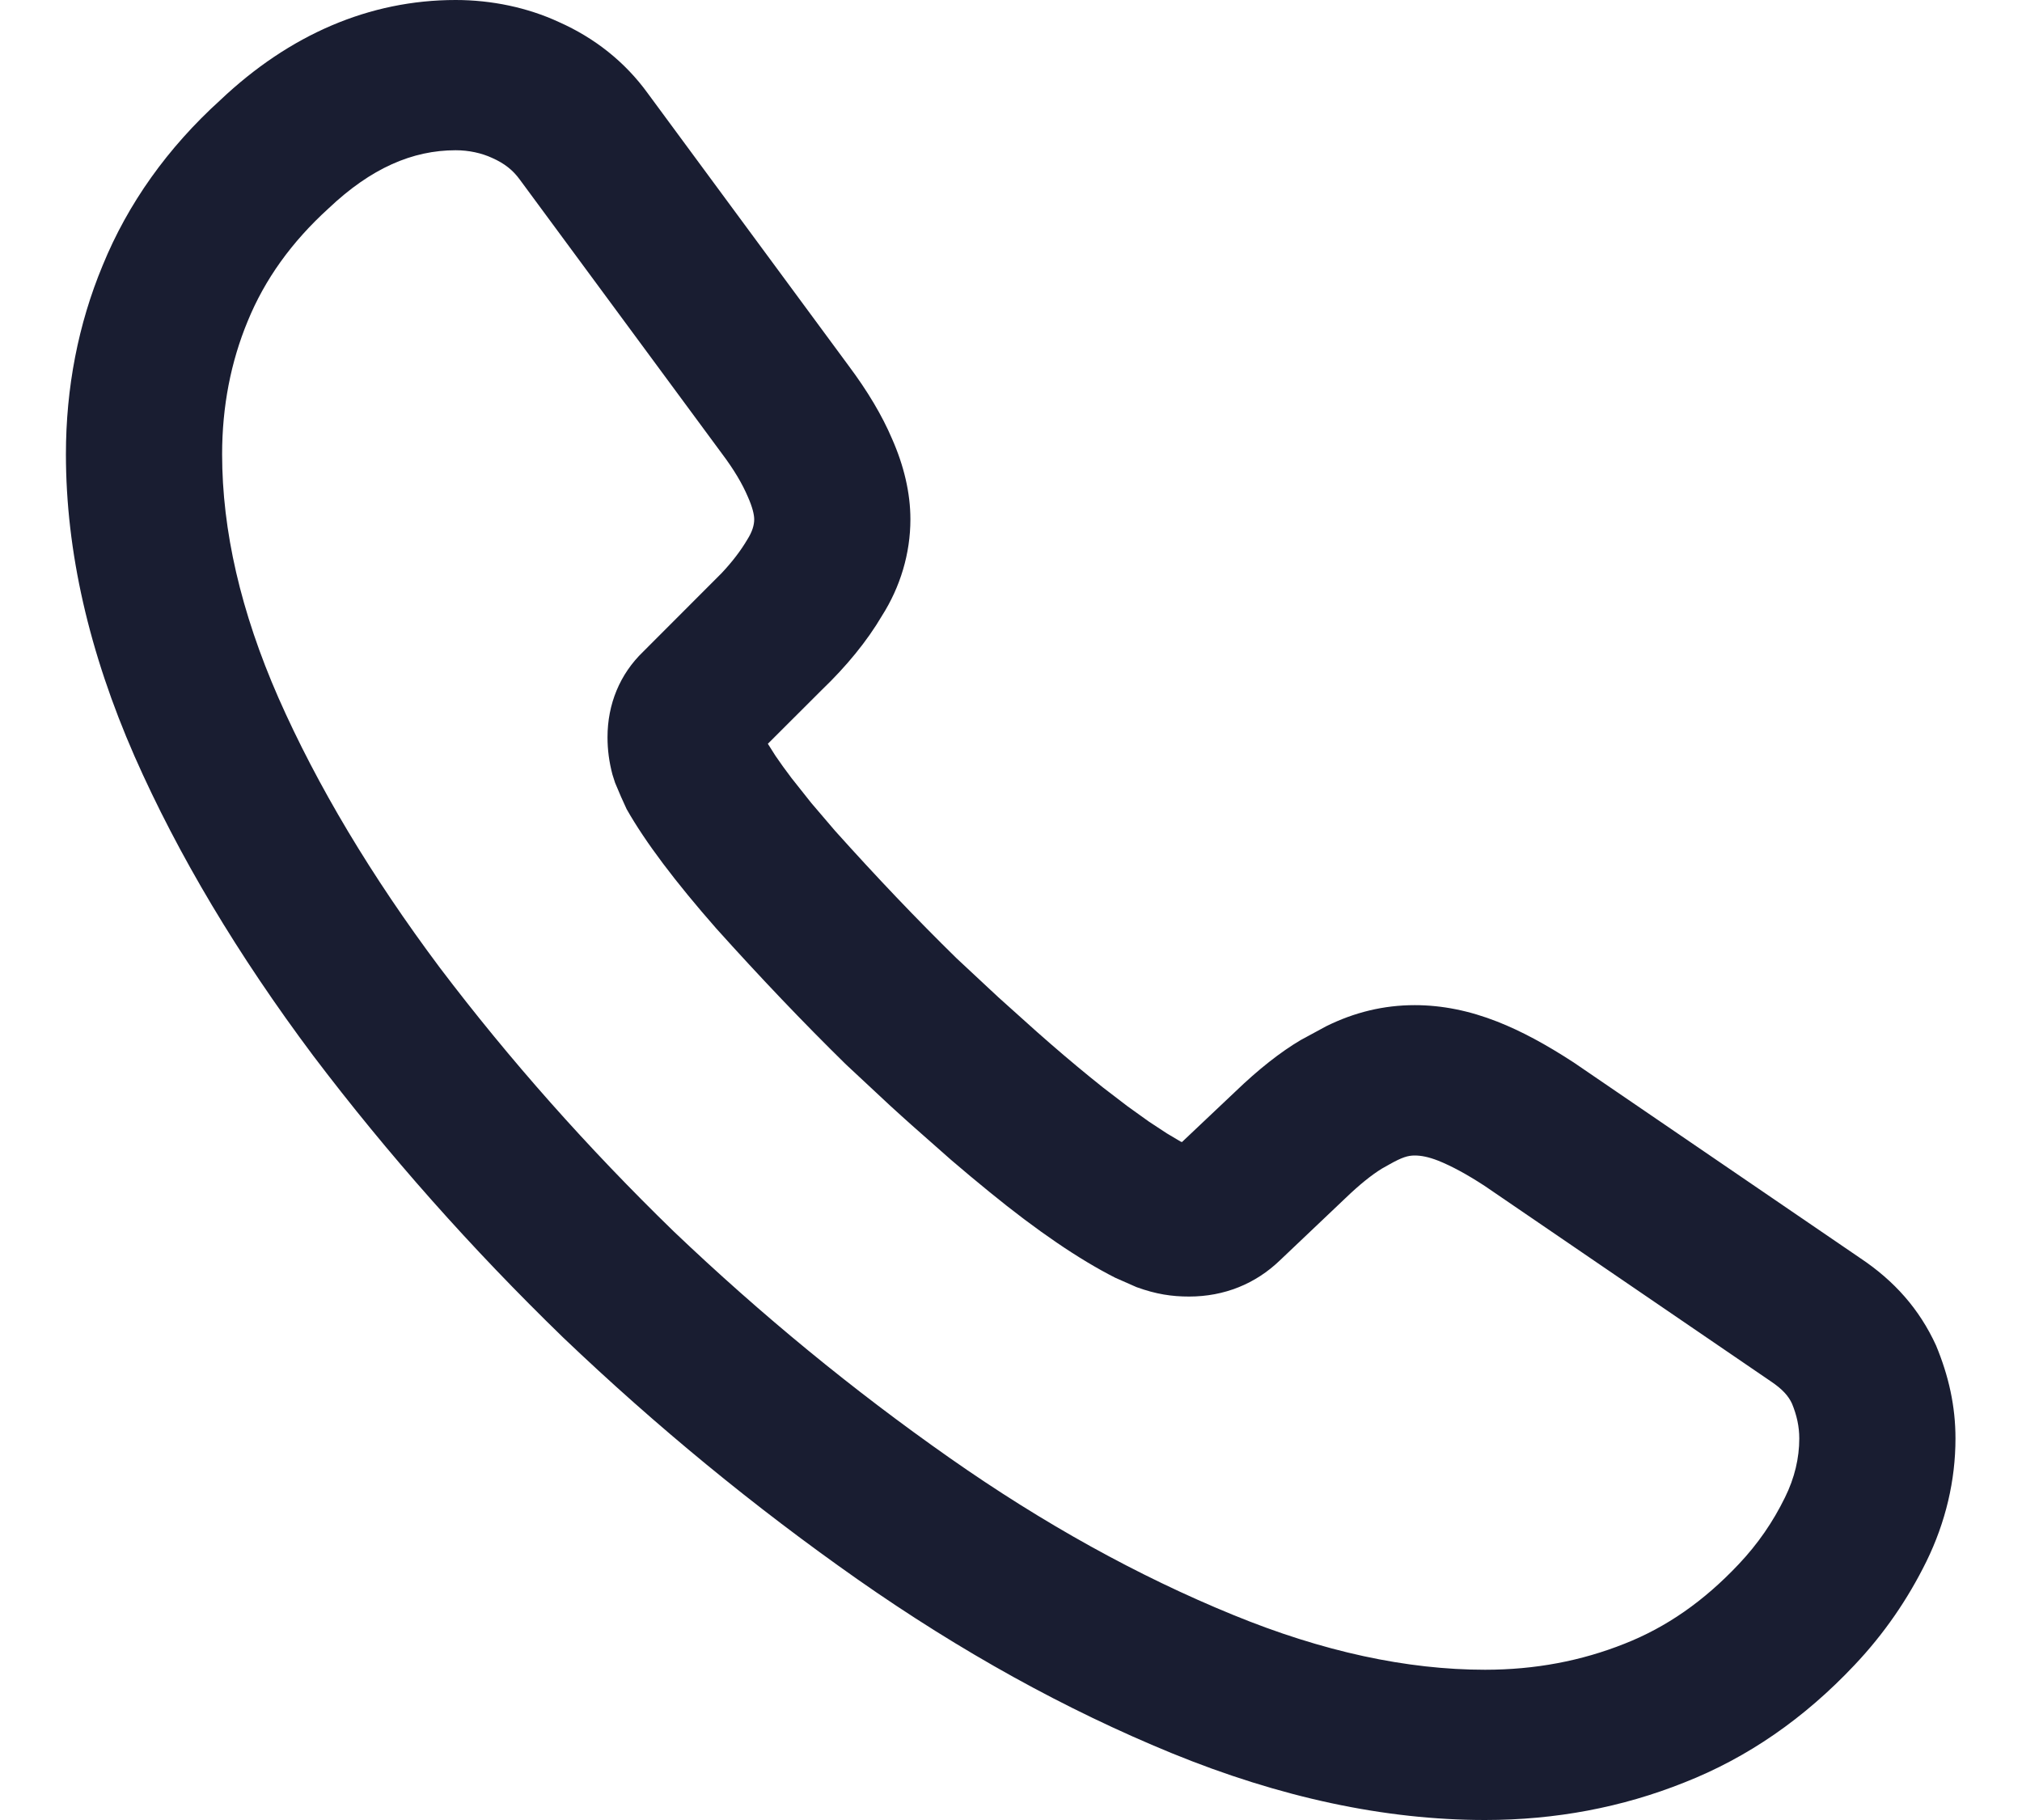 <svg width="20" height="18" viewBox="0 0 20 18" fill="none" xmlns="http://www.w3.org/2000/svg">
  <path fill-rule="evenodd" clip-rule="evenodd"
    d="M4.507 0C3.654 0 2.863 0.342 2.179 0.99C1.659 1.461 1.265 2.013 1.015 2.626C0.774 3.205 0.652 3.835 0.652 4.492C0.652 5.454 0.88 6.451 1.331 7.48C1.763 8.459 2.354 9.447 3.098 10.441C3.837 11.417 4.66 12.345 5.572 13.23C6.496 14.111 7.461 14.903 8.481 15.619C9.503 16.335 10.541 16.909 11.587 17.338C12.66 17.777 13.698 18 14.689 18C15.386 18 16.045 17.875 16.66 17.629C17.288 17.382 17.846 16.995 18.343 16.468C18.637 16.157 18.87 15.817 19.054 15.444C19.245 15.054 19.342 14.641 19.342 14.227C19.342 13.908 19.276 13.611 19.15 13.307C18.985 12.946 18.736 12.667 18.4 12.443L15.566 10.508C15.291 10.329 15.049 10.198 14.81 10.104C14.535 9.996 14.265 9.941 13.993 9.941C13.686 9.941 13.396 10.012 13.119 10.149L12.866 10.286C12.667 10.403 12.445 10.578 12.22 10.795L11.691 11.295L11.679 11.291L11.541 11.209L11.363 11.092L11.151 10.94L10.912 10.757C10.87 10.723 10.827 10.689 10.784 10.654C10.612 10.514 10.438 10.366 10.255 10.204L9.875 9.863L9.461 9.477C9.067 9.091 8.671 8.675 8.259 8.216L8.025 7.942L7.829 7.695C7.77 7.617 7.717 7.544 7.671 7.476L7.595 7.356L8.129 6.823C8.372 6.59 8.577 6.34 8.725 6.088C8.904 5.806 9.005 5.475 9.005 5.136C9.005 4.874 8.94 4.603 8.823 4.339C8.725 4.109 8.582 3.869 8.396 3.62L6.408 0.924C6.184 0.614 5.883 0.375 5.526 0.217C5.219 0.075 4.864 0 4.507 0ZM4.507 1.486C4.636 1.486 4.762 1.513 4.868 1.562C4.99 1.616 5.074 1.683 5.142 1.777L7.139 4.484C7.261 4.646 7.343 4.786 7.397 4.913C7.442 5.014 7.46 5.089 7.46 5.136C7.46 5.195 7.44 5.26 7.392 5.336C7.327 5.446 7.244 5.555 7.138 5.668L6.362 6.445C6.131 6.667 6.009 6.964 6.009 7.291C6.009 7.418 6.025 7.536 6.058 7.661L6.084 7.742L6.143 7.881L6.198 8.002C6.384 8.33 6.682 8.724 7.085 9.183C7.523 9.67 7.94 10.108 8.368 10.528L8.81 10.94C8.881 11.004 8.949 11.067 9.017 11.127L9.409 11.473C9.536 11.582 9.661 11.686 9.785 11.787C10.255 12.171 10.672 12.455 11.031 12.637L11.242 12.73C11.435 12.8 11.591 12.823 11.761 12.823C12.11 12.823 12.419 12.697 12.66 12.465L13.309 11.849C13.446 11.717 13.567 11.62 13.668 11.558L13.741 11.517C13.868 11.445 13.927 11.428 13.993 11.428C14.057 11.428 14.13 11.442 14.225 11.479C14.355 11.531 14.506 11.612 14.684 11.728L17.513 13.66C17.63 13.738 17.69 13.806 17.725 13.882C17.772 13.996 17.797 14.108 17.797 14.227C17.797 14.42 17.751 14.617 17.656 14.809C17.537 15.052 17.388 15.269 17.198 15.47C16.852 15.837 16.483 16.093 16.07 16.256C15.641 16.427 15.183 16.514 14.689 16.514C13.916 16.514 13.082 16.335 12.193 15.97C11.257 15.587 10.32 15.069 9.392 14.418C8.435 13.747 7.529 13.003 6.664 12.179C5.813 11.352 5.04 10.481 4.35 9.57C3.673 8.665 3.138 7.771 2.754 6.901C2.381 6.05 2.197 5.247 2.197 4.492C2.197 4.021 2.283 3.578 2.451 3.174C2.619 2.764 2.883 2.394 3.251 2.06C3.67 1.663 4.08 1.486 4.507 1.486Z"
    fill="#191D31" />
</svg>